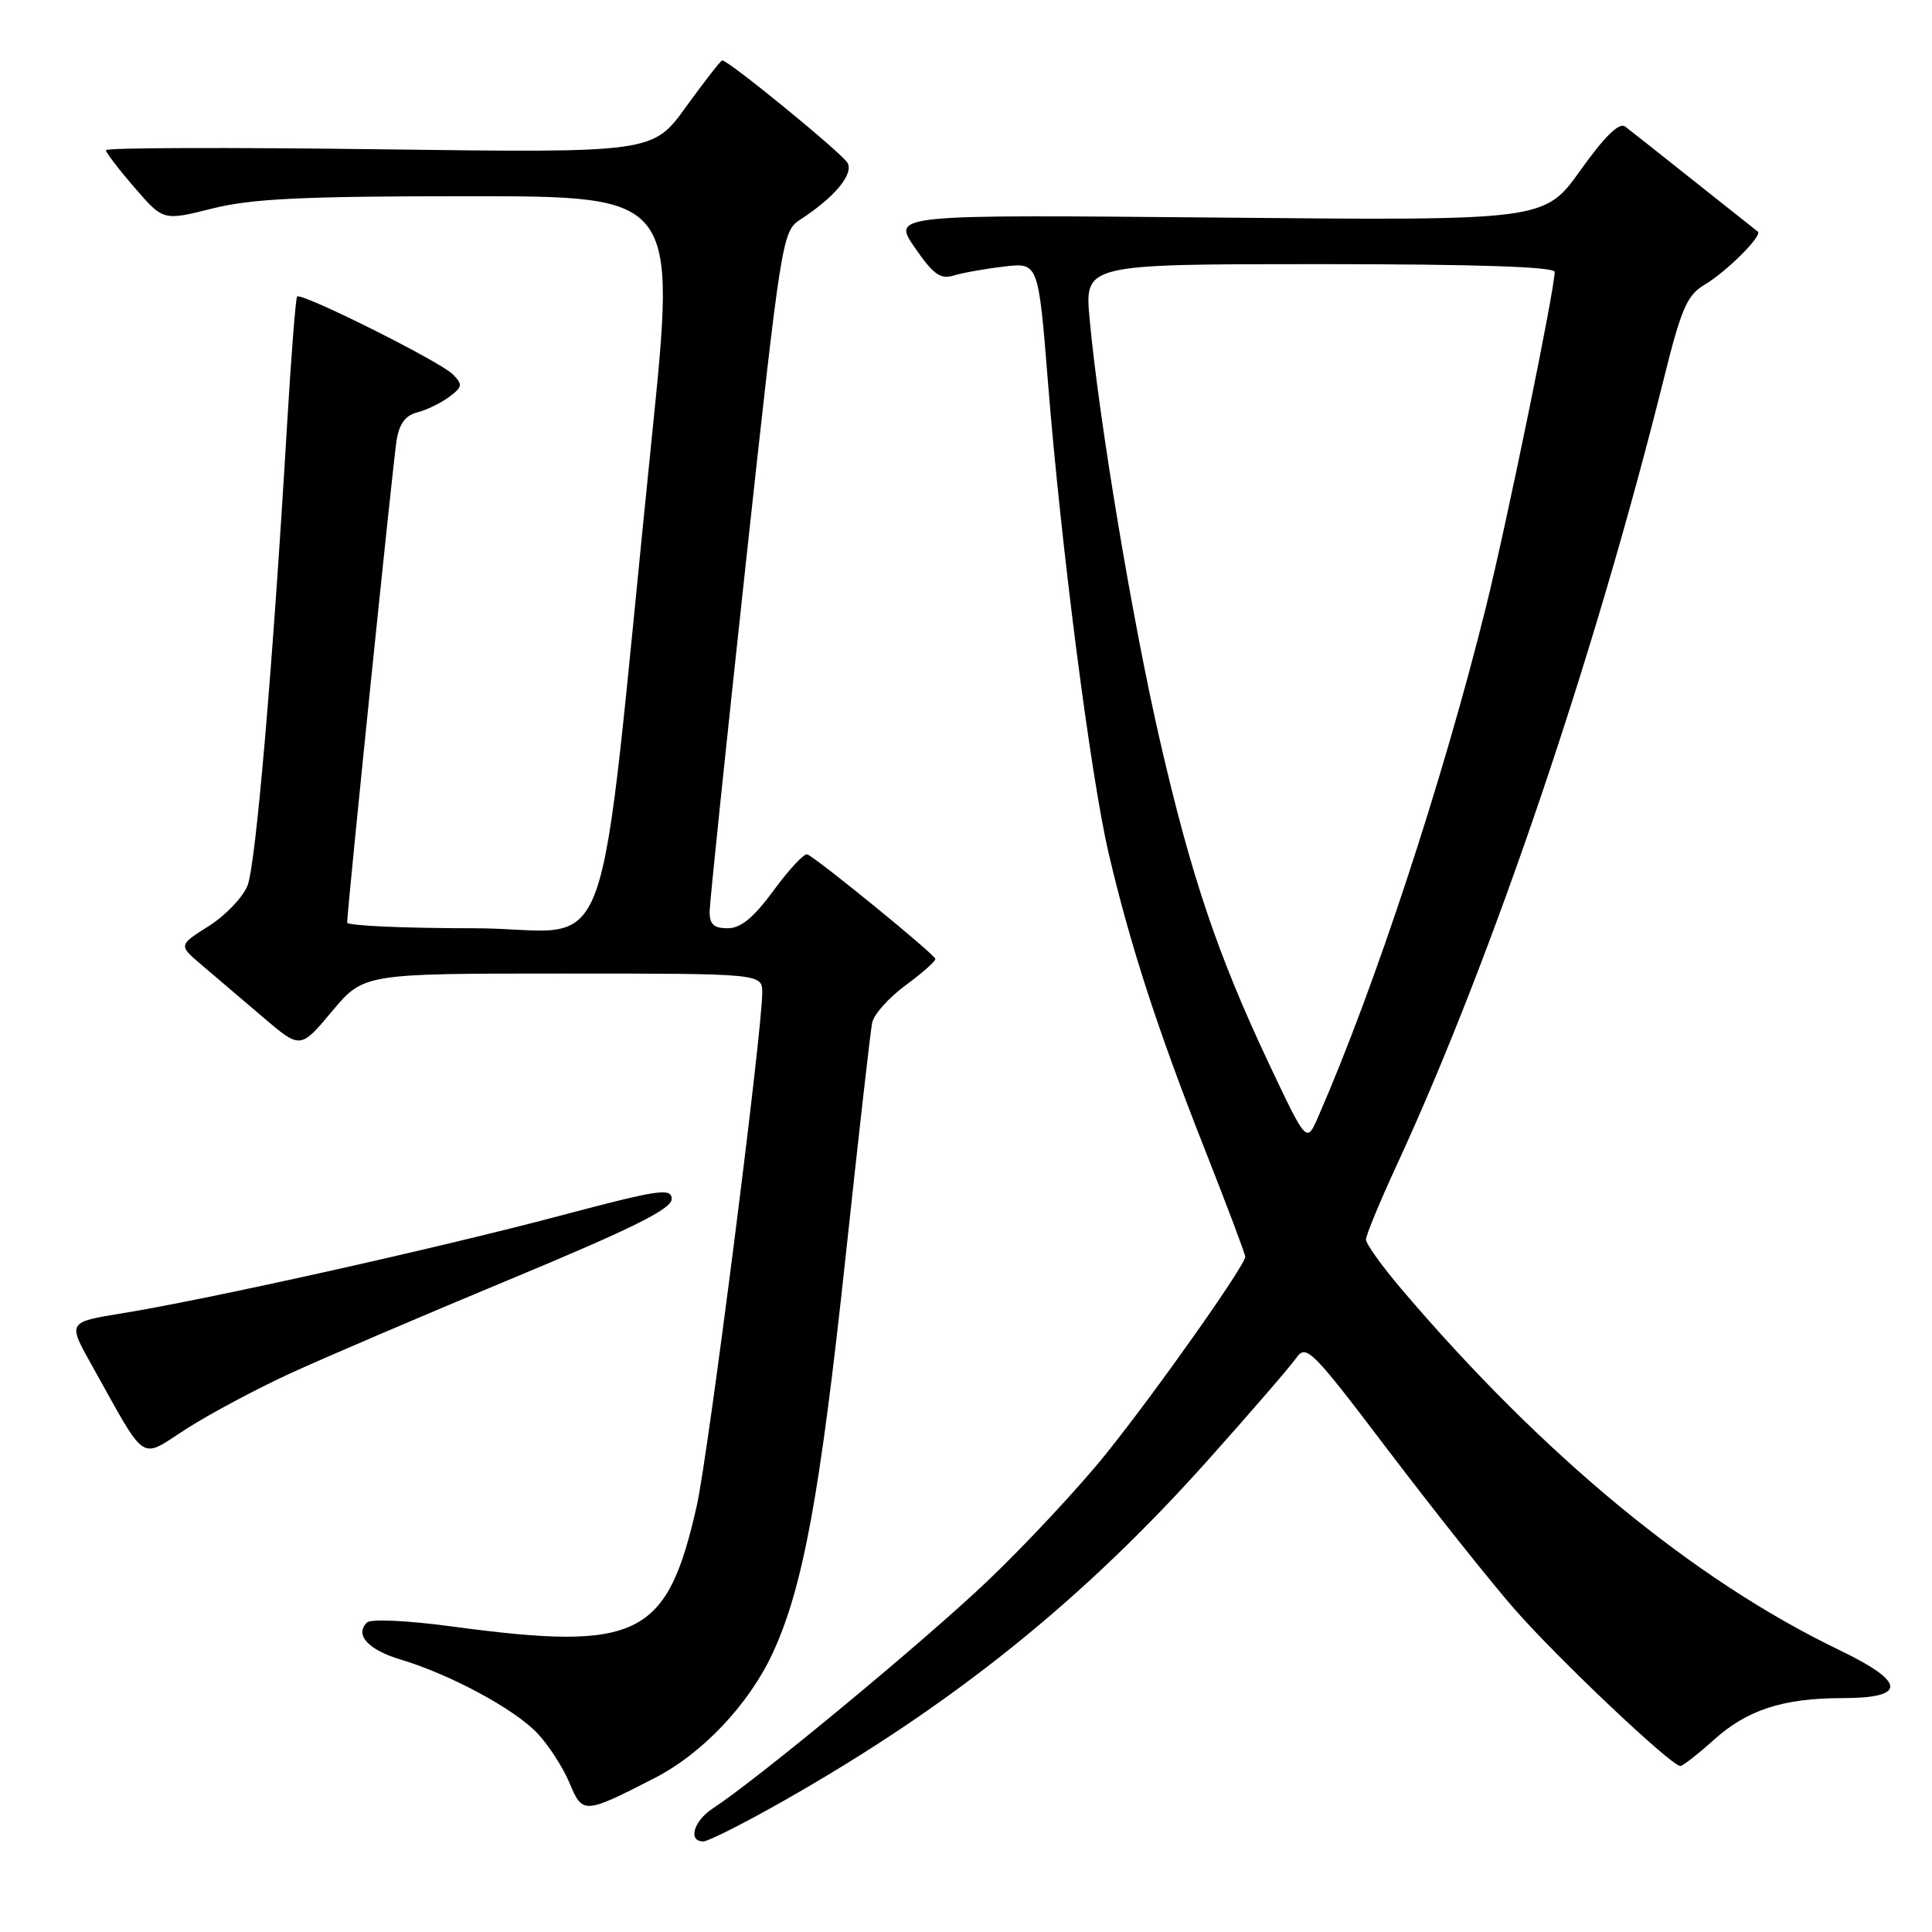 <?xml version="1.0" encoding="UTF-8" standalone="no"?>
<!DOCTYPE svg PUBLIC "-//W3C//DTD SVG 1.1//EN" "http://www.w3.org/Graphics/SVG/1.1/DTD/svg11.dtd" >
<svg xmlns="http://www.w3.org/2000/svg" xmlns:xlink="http://www.w3.org/1999/xlink" version="1.1" viewBox="0 0 256 256">
 <g >
 <path fill="currentColor"
d=" M 103.94 238.56 C 126.34 225.83 143.56 211.98 160.26 193.25 C 165.81 187.04 170.98 181.05 171.75 179.95 C 173.07 178.06 173.79 178.78 183.98 192.22 C 189.94 200.07 197.44 209.51 200.66 213.19 C 206.38 219.74 221.44 234.00 222.65 234.00 C 222.98 234.00 224.97 232.45 227.06 230.57 C 231.48 226.57 236.27 225.01 244.14 225.01 C 252.72 225.00 252.58 222.90 243.70 218.63 C 224.46 209.37 204.54 192.95 185.75 170.87 C 183.14 167.80 181.00 164.82 181.00 164.24 C 181.00 163.67 182.84 159.22 185.09 154.35 C 197.74 126.97 211.31 86.98 220.53 49.92 C 222.77 40.92 223.56 39.10 225.83 37.75 C 228.75 36.03 233.59 31.20 232.92 30.69 C 232.69 30.51 228.90 27.51 224.50 24.01 C 220.10 20.51 215.98 17.25 215.34 16.77 C 214.55 16.18 212.64 18.05 209.41 22.57 C 204.65 29.24 204.65 29.24 161.43 28.83 C 118.20 28.43 118.20 28.43 121.21 32.80 C 123.66 36.36 124.62 37.05 126.36 36.51 C 127.54 36.15 130.55 35.61 133.05 35.32 C 137.59 34.78 137.59 34.78 138.86 50.64 C 140.60 72.47 144.51 102.80 146.89 113.01 C 149.71 125.11 153.40 136.47 159.60 152.19 C 162.57 159.72 165.00 166.17 165.00 166.52 C 165.00 167.66 153.28 184.26 146.63 192.55 C 143.08 196.98 135.97 204.61 130.84 209.50 C 122.39 217.54 100.49 235.67 94.43 239.64 C 91.90 241.30 91.13 244.00 93.19 244.00 C 93.84 244.00 98.68 241.55 103.94 238.56 Z  M 86.69 235.63 C 93.12 232.34 99.33 225.74 102.47 218.87 C 106.44 210.16 108.67 197.97 112.05 166.50 C 113.76 150.55 115.34 136.60 115.57 135.50 C 115.80 134.40 117.79 132.18 119.99 130.56 C 122.20 128.94 123.97 127.37 123.94 127.06 C 123.88 126.47 108.25 113.72 106.97 113.21 C 106.57 113.04 104.57 115.18 102.53 117.96 C 99.86 121.60 98.16 123.00 96.41 123.00 C 94.57 123.00 94.01 122.47 94.03 120.75 C 94.05 119.51 96.21 98.74 98.83 74.59 C 103.52 31.48 103.65 30.65 106.05 29.09 C 110.58 26.15 113.14 23.07 112.30 21.58 C 111.58 20.30 96.54 8.00 95.70 8.00 C 95.51 8.00 93.36 10.76 90.92 14.13 C 86.50 20.26 86.50 20.26 50.25 19.78 C 30.31 19.52 14.01 19.57 14.03 19.90 C 14.05 20.23 15.76 22.47 17.85 24.88 C 21.63 29.26 21.63 29.26 28.13 27.63 C 33.35 26.32 40.04 26.00 62.13 26.00 C 89.63 26.00 89.63 26.00 86.39 57.75 C 78.85 131.59 81.95 123.00 62.86 123.00 C 53.59 123.00 46.00 122.66 46.00 122.25 C 46.00 120.61 52.07 61.29 52.55 58.35 C 52.90 56.16 53.73 55.03 55.28 54.65 C 56.50 54.34 58.40 53.42 59.50 52.60 C 61.28 51.29 61.34 50.95 60.00 49.60 C 58.34 47.91 39.94 38.72 39.37 39.29 C 39.18 39.49 38.57 47.27 38.02 56.58 C 36.11 88.75 33.90 114.51 32.80 117.34 C 32.18 118.90 29.87 121.32 27.66 122.71 C 23.64 125.25 23.64 125.25 26.74 127.88 C 28.44 129.32 32.08 132.42 34.82 134.76 C 39.80 139.02 39.80 139.02 43.99 134.01 C 48.19 129.00 48.19 129.00 74.59 129.00 C 101.00 129.00 101.00 129.00 101.00 131.55 C 101.00 136.71 93.85 192.72 92.33 199.50 C 88.40 216.96 84.62 218.83 60.00 215.53 C 54.01 214.72 49.12 214.49 48.62 214.99 C 46.96 216.63 48.79 218.62 53.15 219.92 C 59.68 221.88 68.16 226.45 71.20 229.66 C 72.68 231.22 74.59 234.18 75.45 236.22 C 77.20 240.41 77.37 240.40 86.69 235.63 Z  M 38.44 181.99 C 42.87 179.95 56.06 174.31 67.75 169.45 C 83.78 162.78 89.00 160.19 89.00 158.89 C 89.00 157.36 87.36 157.60 74.25 161.08 C 57.92 165.41 27.49 172.19 16.23 174.01 C 8.96 175.19 8.96 175.19 12.13 180.84 C 19.60 194.20 18.37 193.38 24.74 189.30 C 27.84 187.32 34.01 184.03 38.44 181.99 Z  M 168.17 141.00 C 161.36 126.57 157.84 116.16 153.67 98.00 C 150.06 82.31 145.59 55.53 144.38 42.25 C 143.71 35.00 143.71 35.00 174.86 35.00 C 195.49 35.00 206.00 35.35 206.00 36.03 C 206.00 38.38 199.64 69.40 196.88 80.50 C 191.19 103.42 182.16 130.84 174.66 148.00 C 173.13 151.50 173.13 151.50 168.17 141.00 Z "/>
</g>
</svg>